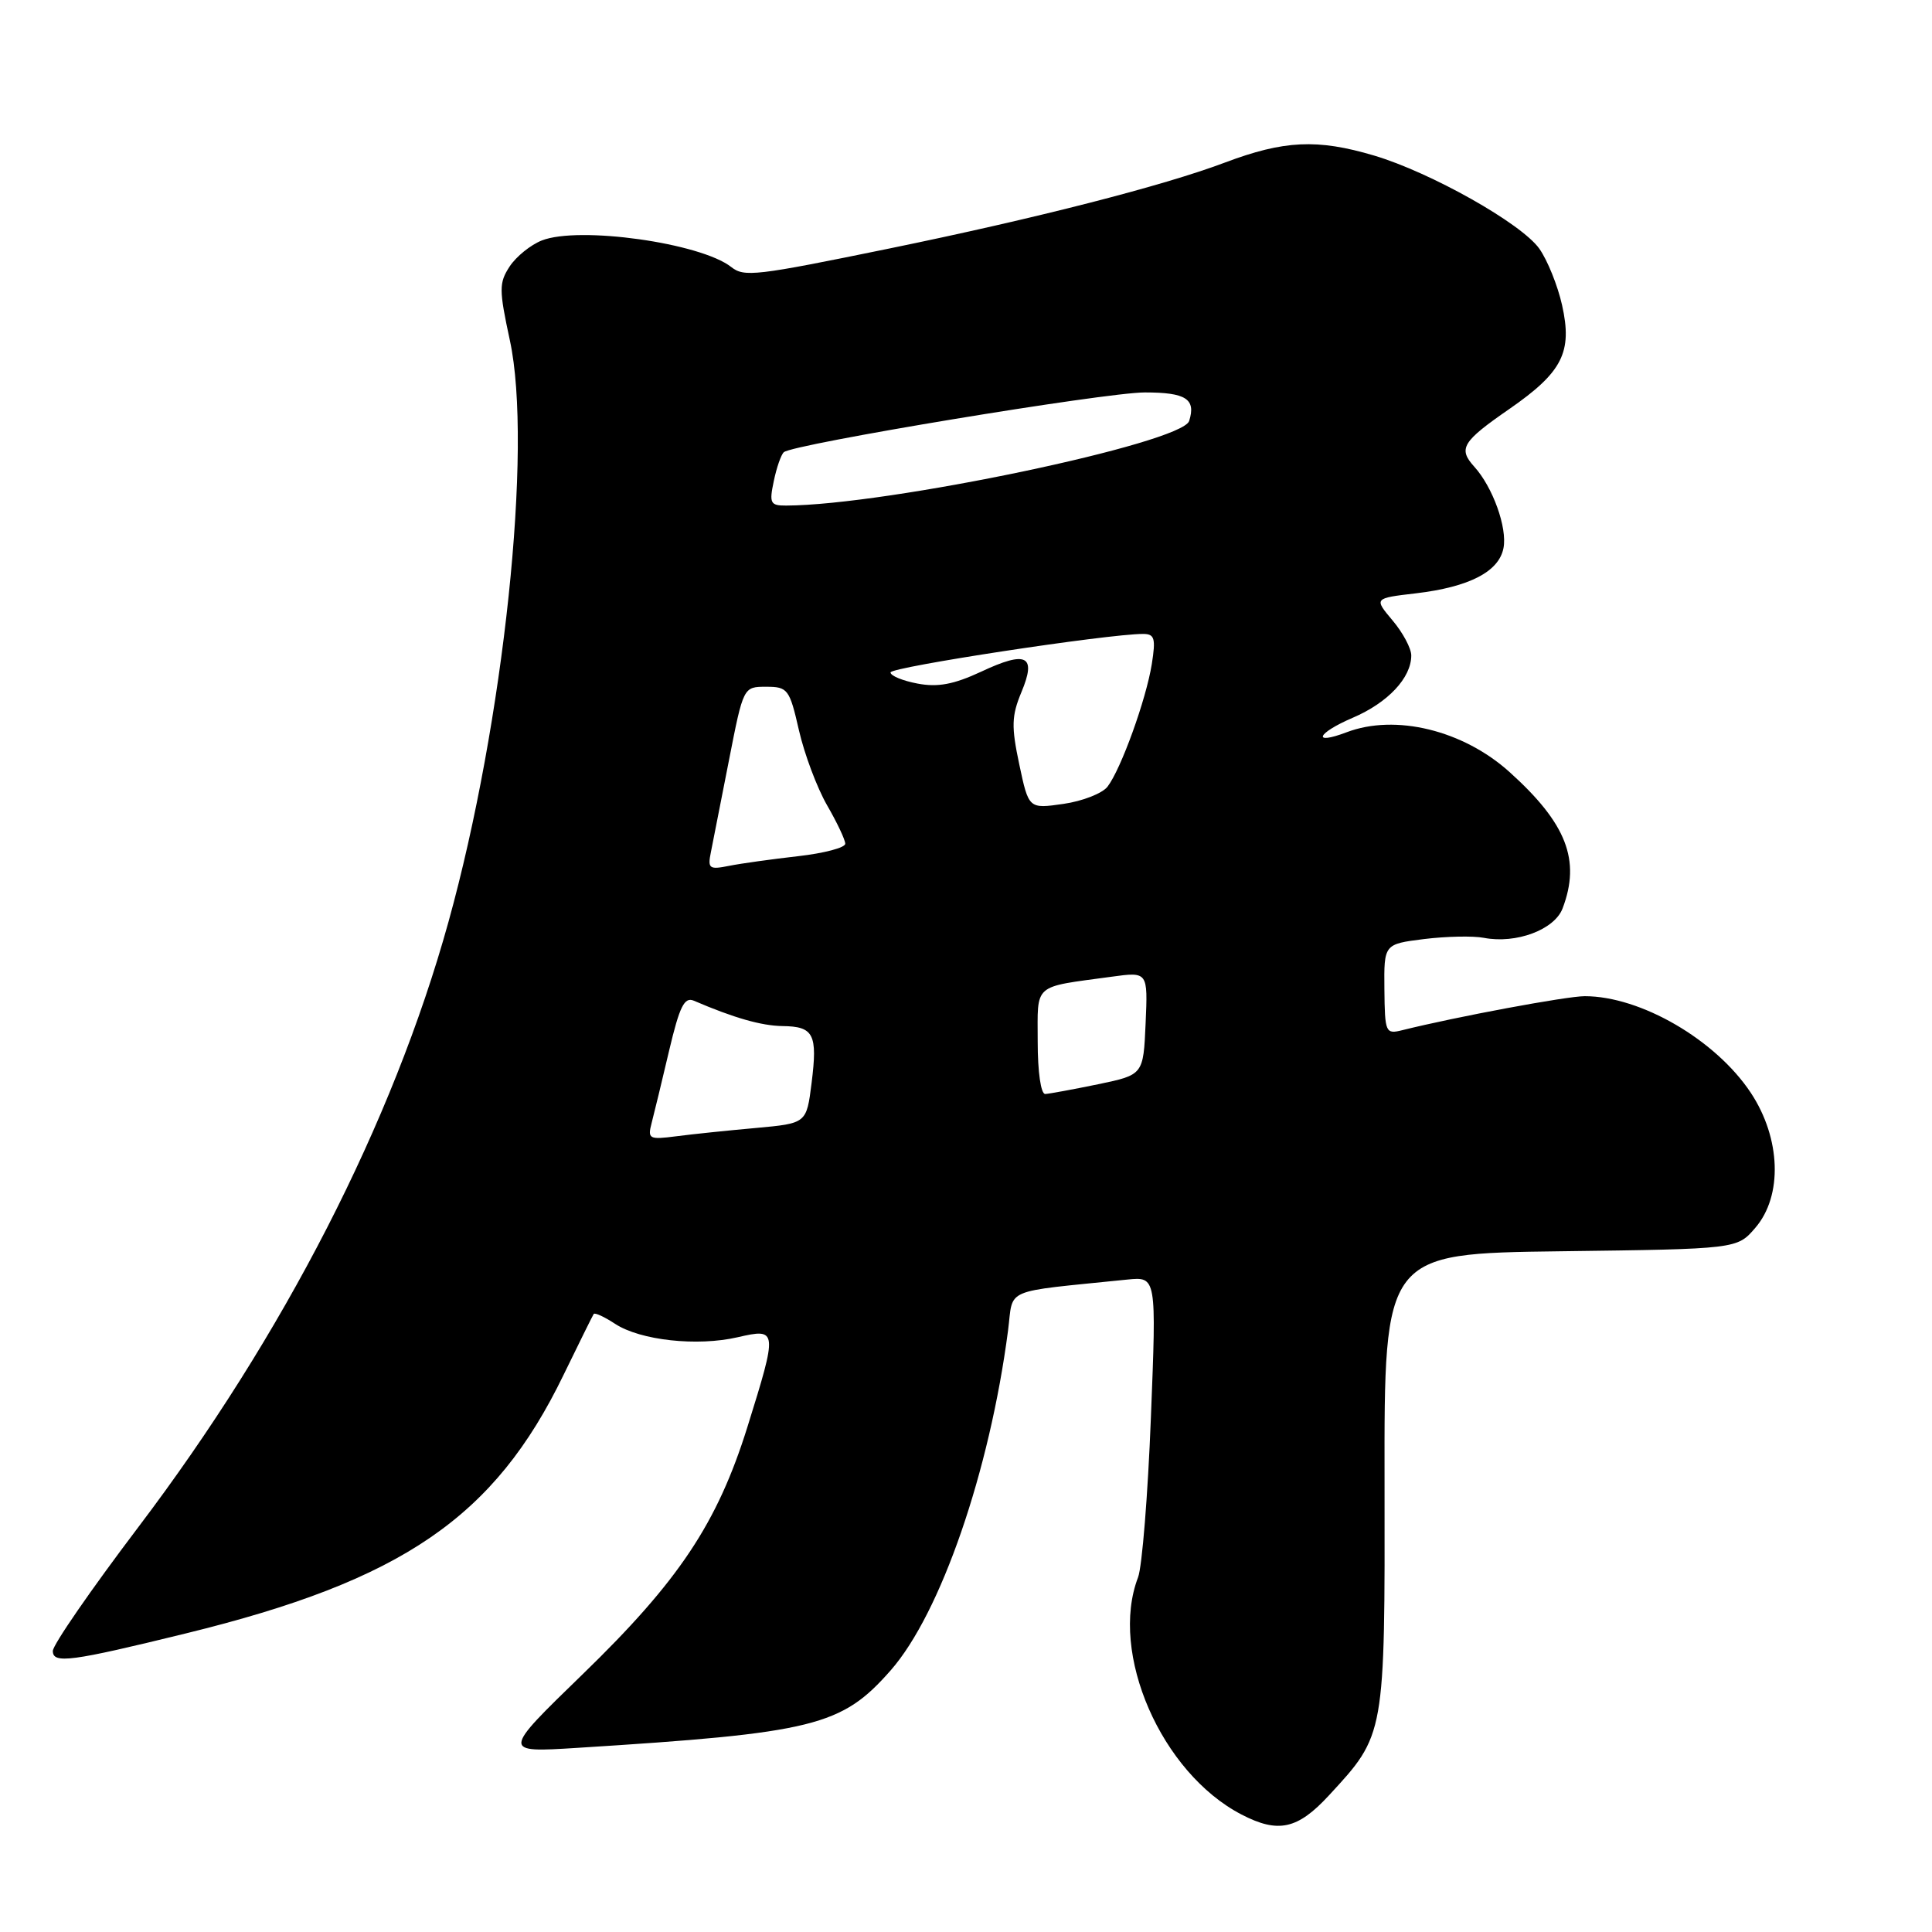 <?xml version="1.0" encoding="UTF-8" standalone="no"?>
<!DOCTYPE svg PUBLIC "-//W3C//DTD SVG 1.1//EN" "http://www.w3.org/Graphics/SVG/1.1/DTD/svg11.dtd" >
<svg xmlns="http://www.w3.org/2000/svg" xmlns:xlink="http://www.w3.org/1999/xlink" version="1.1" viewBox="0 0 256 256">
 <g >
 <path fill="currentColor"
d=" M 176.08 237.91 C 183.55 229.82 183.51 230.10 183.46 196.30 C 183.41 166.10 183.41 166.10 206.79 165.80 C 230.18 165.50 230.18 165.50 232.59 162.69 C 236.24 158.45 235.98 150.83 231.99 144.80 C 227.34 137.78 217.40 132.00 209.98 132.00 C 207.60 132.00 192.98 134.72 185.83 136.50 C 183.59 137.06 183.50 136.85 183.44 131.09 C 183.38 125.10 183.38 125.10 188.69 124.43 C 191.62 124.07 195.19 123.99 196.63 124.27 C 200.90 125.09 205.98 123.19 207.05 120.37 C 209.48 113.98 207.58 109.10 200.00 102.28 C 193.85 96.75 184.90 94.57 178.43 97.03 C 173.78 98.79 174.48 97.15 179.24 95.11 C 183.91 93.11 187.00 89.82 187.00 86.85 C 187.00 85.92 185.89 83.83 184.52 82.21 C 182.05 79.27 182.05 79.27 187.61 78.62 C 194.69 77.78 198.62 75.75 199.22 72.62 C 199.74 69.93 197.80 64.54 195.35 61.84 C 193.18 59.44 193.74 58.52 200.00 54.19 C 207.04 49.31 208.38 46.67 206.98 40.42 C 206.40 37.83 205.04 34.46 203.96 32.94 C 201.58 29.60 189.57 22.84 182.07 20.61 C 174.55 18.38 170.14 18.59 162.28 21.55 C 154.10 24.63 137.27 28.94 117.88 32.92 C 100.08 36.57 98.62 36.74 96.89 35.38 C 92.83 32.19 76.73 29.93 71.80 31.86 C 70.32 32.44 68.40 33.99 67.53 35.31 C 66.11 37.49 66.11 38.37 67.56 45.10 C 70.62 59.23 66.76 95.73 59.42 122.17 C 52.05 148.74 37.60 176.92 18.30 202.39 C 12.09 210.59 7.00 217.96 7.00 218.76 C 7.00 220.49 9.37 220.18 24.65 216.43 C 53.35 209.40 65.53 201.06 74.67 182.19 C 76.73 177.96 78.52 174.33 78.67 174.11 C 78.82 173.90 80.10 174.49 81.51 175.42 C 84.86 177.61 92.38 178.43 97.75 177.19 C 103.04 175.97 103.06 176.19 99.03 189.10 C 95.04 201.85 89.96 209.48 77.19 221.86 C 66.50 232.23 66.50 232.23 76.50 231.60 C 107.88 229.63 111.52 228.73 118.02 221.33 C 124.64 213.79 131.13 194.99 133.57 176.31 C 134.32 170.54 132.60 171.27 149.37 169.55 C 153.24 169.16 153.24 169.16 152.50 187.82 C 152.10 198.09 151.33 207.62 150.80 209.00 C 146.95 219.04 153.87 234.91 164.50 240.43 C 169.37 242.96 171.93 242.40 176.08 237.91 Z  M 86.35 148.78 C 86.68 147.53 87.72 143.22 88.66 139.22 C 90.05 133.35 90.68 132.06 91.94 132.60 C 97.25 134.88 100.89 135.92 103.69 135.96 C 107.83 136.01 108.35 137.04 107.54 143.50 C 106.87 148.85 106.87 148.85 100.19 149.46 C 96.51 149.79 91.76 150.28 89.63 150.56 C 85.99 151.03 85.79 150.92 86.35 148.78 Z  M 137.50 138.02 C 137.50 130.21 136.75 130.86 147.30 129.42 C 152.10 128.76 152.10 128.76 151.80 135.59 C 151.50 142.42 151.50 142.42 145.50 143.67 C 142.20 144.35 139.05 144.93 138.50 144.96 C 137.92 144.98 137.50 142.04 137.50 138.02 Z  M 94.20 112.90 C 94.47 111.58 95.54 106.11 96.59 100.75 C 98.50 91.00 98.50 91.00 101.52 91.00 C 104.38 91.00 104.62 91.31 105.86 96.75 C 106.58 99.91 108.26 104.38 109.58 106.68 C 110.91 108.98 112.00 111.28 112.00 111.80 C 112.00 112.32 109.19 113.06 105.75 113.45 C 102.31 113.84 98.20 114.41 96.60 114.73 C 93.97 115.26 93.75 115.09 94.20 112.90 Z  M 135.06 101.29 C 133.99 96.26 134.04 94.85 135.34 91.72 C 137.38 86.85 136.03 86.17 129.99 89.01 C 126.40 90.68 124.27 91.09 121.59 90.58 C 119.62 90.21 118.00 89.55 118.00 89.10 C 118.00 88.39 146.79 84.00 151.46 84.00 C 152.99 84.00 153.16 84.58 152.62 87.99 C 151.87 92.69 148.53 101.93 146.75 104.24 C 146.06 105.13 143.43 106.16 140.91 106.52 C 136.31 107.18 136.31 107.18 135.06 101.29 Z  M 102.53 63.75 C 102.90 61.96 103.50 60.24 103.86 59.92 C 105.04 58.85 146.43 52.00 151.70 52.00 C 157.15 52.00 158.49 52.87 157.57 55.78 C 156.63 58.74 117.54 66.94 104.17 66.99 C 102.07 67.00 101.91 66.68 102.53 63.75 Z "/>
</g>
</svg>